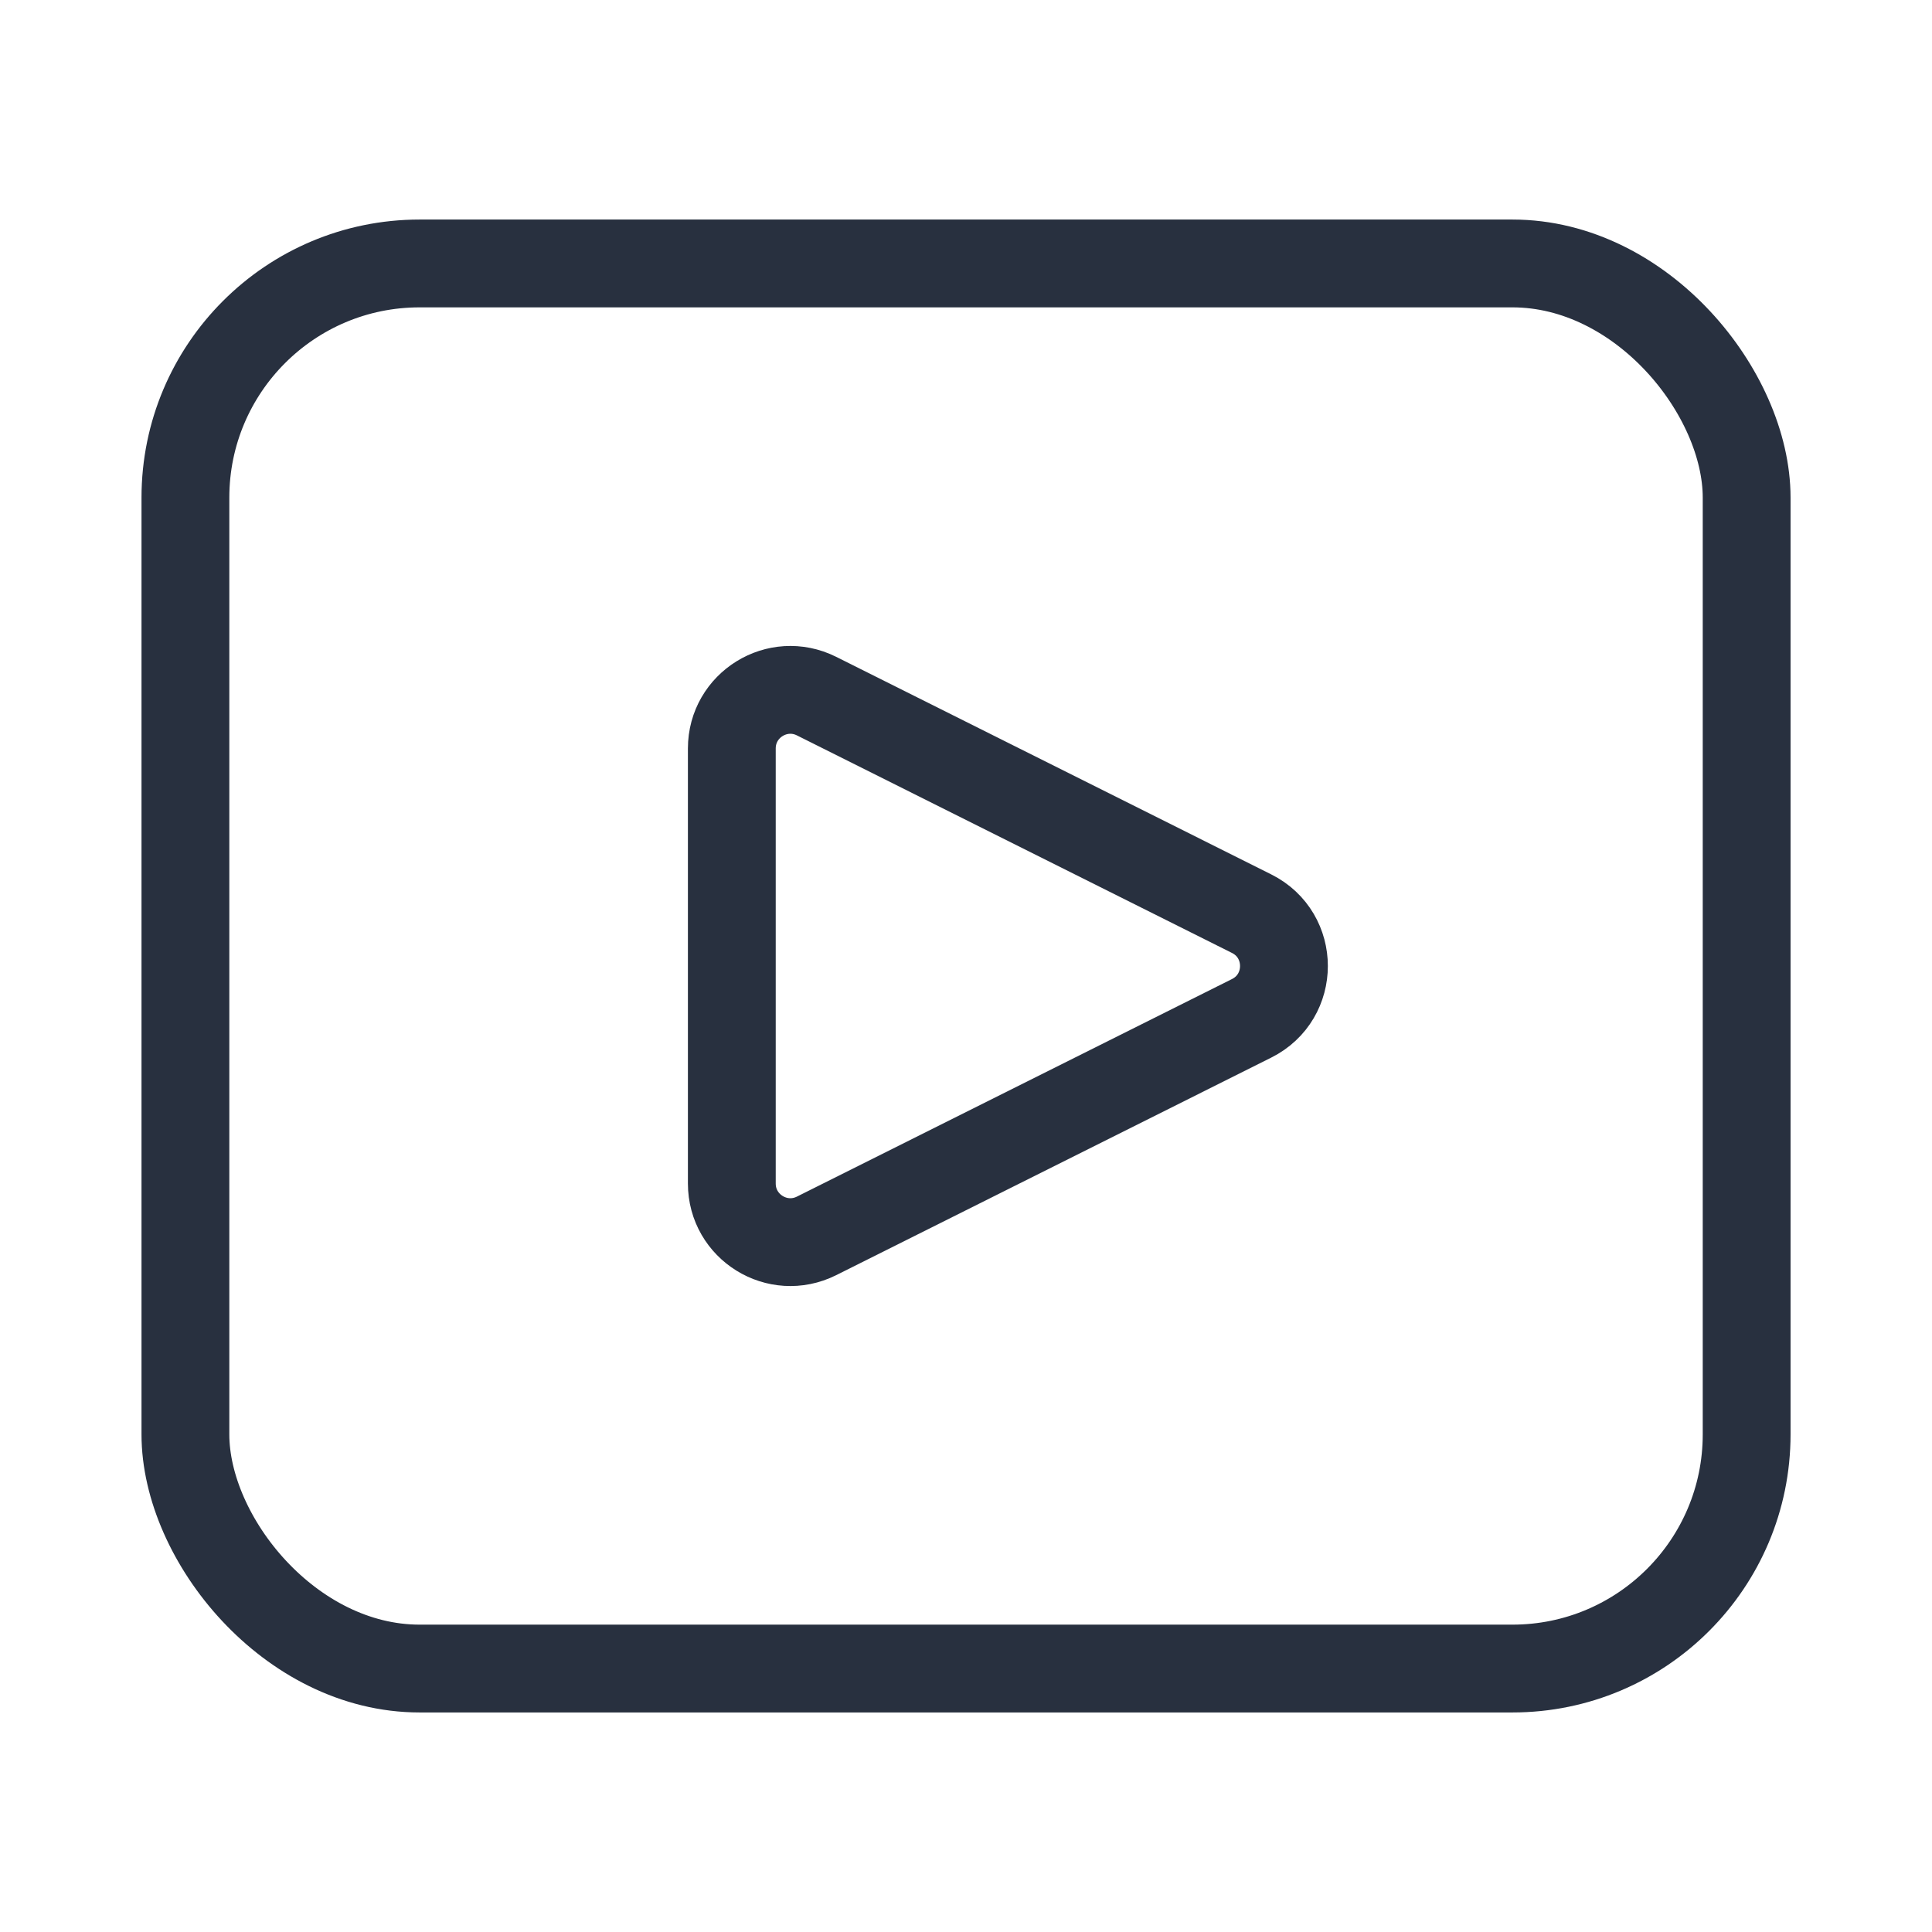 <svg width="33" height="33" viewBox="0 0 33 33" fill="none" xmlns="http://www.w3.org/2000/svg">
<rect x="3.167" y="4.5" width="26.667" height="24" rx="4" stroke="#28303F" stroke-width="1.5"/>
<path d="M13.947 11.89L21.378 15.606C22.115 15.974 22.115 17.026 21.378 17.394L13.947 21.11C13.282 21.442 12.5 20.959 12.5 20.215V12.785C12.5 12.041 13.282 11.558 13.947 11.89Z" stroke="#28303F" stroke-width="1.5" stroke-linecap="round"/>
</svg>
